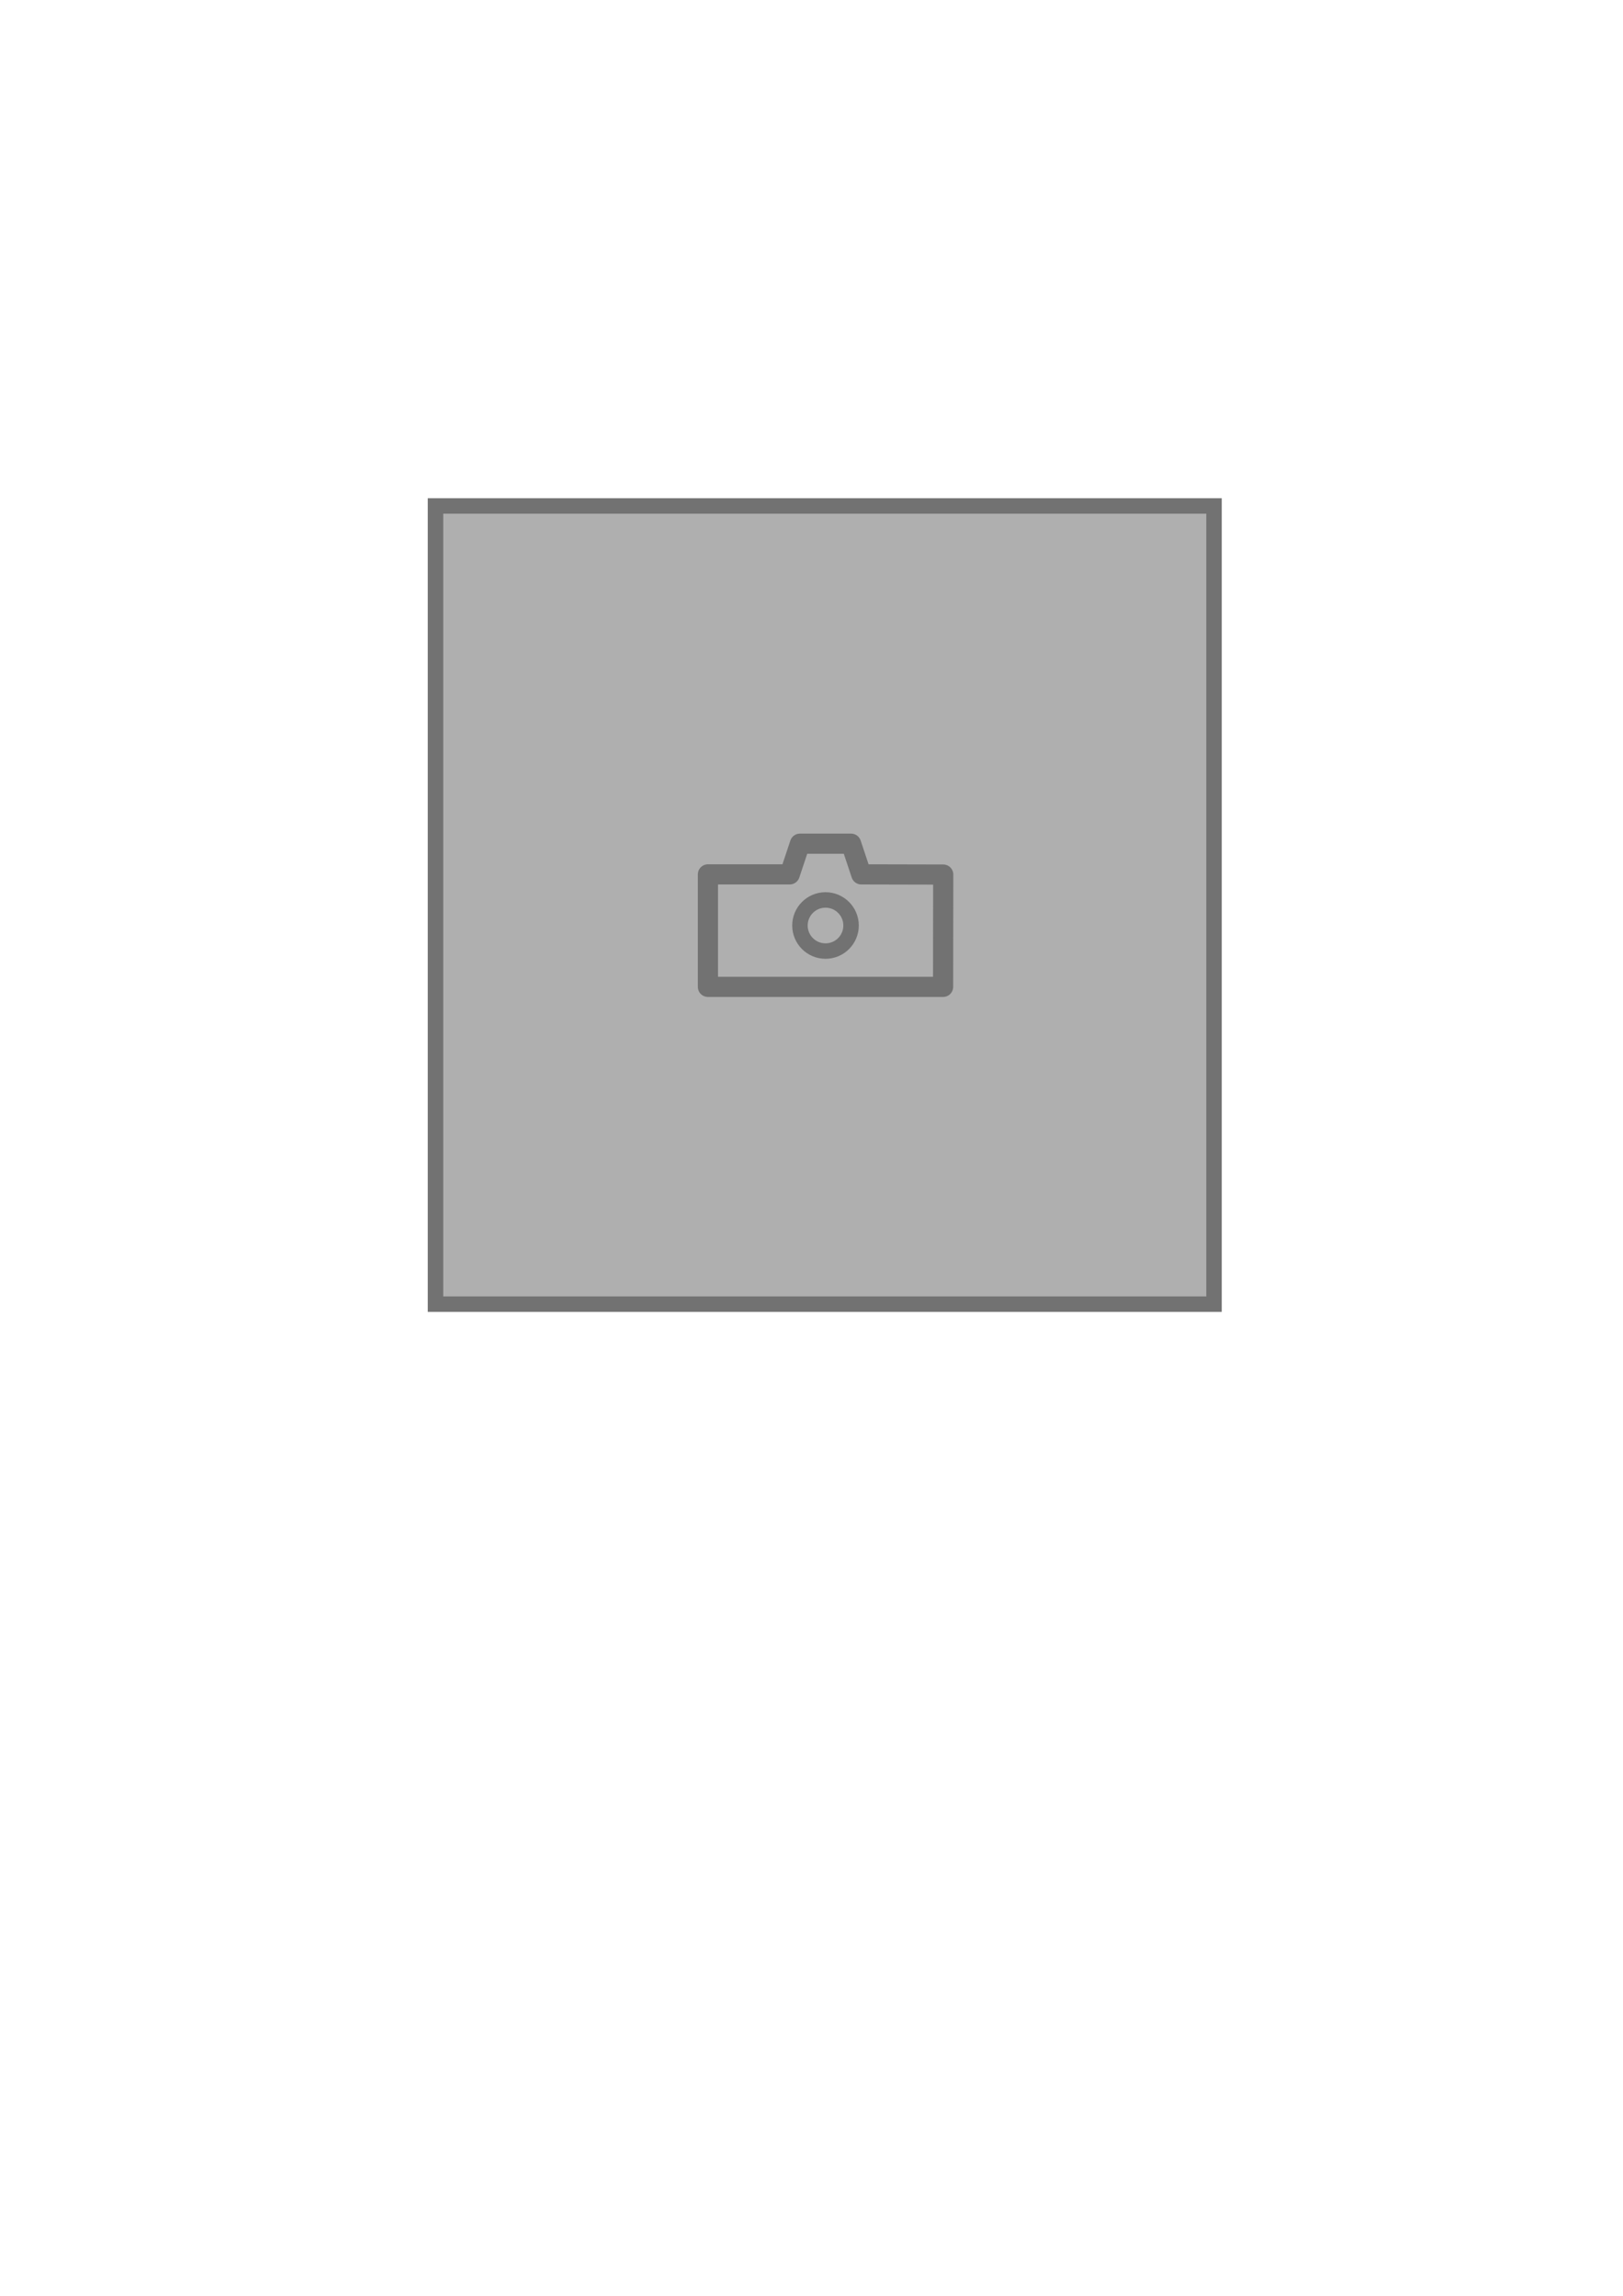 <?xml version="1.0" encoding="UTF-8" standalone="no"?>
<!-- Created with Inkscape (http://www.inkscape.org/) -->

<svg
   width="210mm"
   height="297mm"
   viewBox="0 0 210 297"
   version="1.1"
   id="svg5"
   inkscape:version="1.2.2 (732a01da63, 2022-12-09, custom)"
   sodipodi:docname="missing_image.svg"
   inkscape:export-filename="../5906799d/missing_image.jpg"
   inkscape:export-xdpi="494.479"
   inkscape:export-ydpi="494.479"
   xmlns:inkscape="http://www.inkscape.org/namespaces/inkscape"
   xmlns:sodipodi="http://sodipodi.sourceforge.net/DTD/sodipodi-0.dtd"
   xmlns="http://www.w3.org/2000/svg"
   xmlns:svg="http://www.w3.org/2000/svg">
  <sodipodi:namedview
     id="namedview7"
     pagecolor="#505050"
     bordercolor="#eeeeee"
     borderopacity="1"
     inkscape:showpageshadow="0"
     inkscape:pageopacity="0"
     inkscape:pagecheckerboard="0"
     inkscape:deskcolor="#505050"
     inkscape:document-units="mm"
     showgrid="true"
     inkscape:lockguides="false"
     inkscape:zoom="0.914906"
     inkscape:cx="75.417584"
     inkscape:cy="413.1572"
     inkscape:window-width="1920"
     inkscape:window-height="1043"
     inkscape:window-x="3840"
     inkscape:window-y="0"
     inkscape:window-maximized="1"
     inkscape:current-layer="layer1">
    <inkscape:grid
       type="xygrid"
       id="grid4478"
       empspacing="5"
       snapvisiblegridlinesonly="true"
       empcolor="#e50000"
       empopacity="0.302"
       originx="210"
       originy="297" />
  </sodipodi:namedview>
  <defs
     id="defs2" />
  <g
     inkscape:label="Layer 1"
     inkscape:groupmode="layer"
     id="layer1">
    <rect
       style="fill:#afafaf;fill-opacity:1;stroke:#727272;stroke-width:2;stroke-linejoin:miter;stroke-opacity:1"
       id="rect788"
       width="100.734"
       height="103.26"
       x="56.349"
       y="65.454" />
    <path
       id="rect2454"
       style="fill:#afafaf;stroke:#727272;stroke-width:2.609;stroke-linejoin:round;stroke-dasharray:none"
       d="m 91.599,113.115 h 10.583 l 1.323,-3.969 h 6.615 l 1.323,3.969 10.602,0.024 -0.019,14.528 H 91.599 Z"
       sodipodi:nodetypes="ccccccccc" />
    <circle
       style="fill:#afafaf;fill-opacity:1;stroke:#727272;stroke-width:2;stroke-linejoin:miter;stroke-opacity:1"
       id="path9251"
       cx="106.812"
       cy="119.729"
       r="3.307" />
  </g>
</svg>

